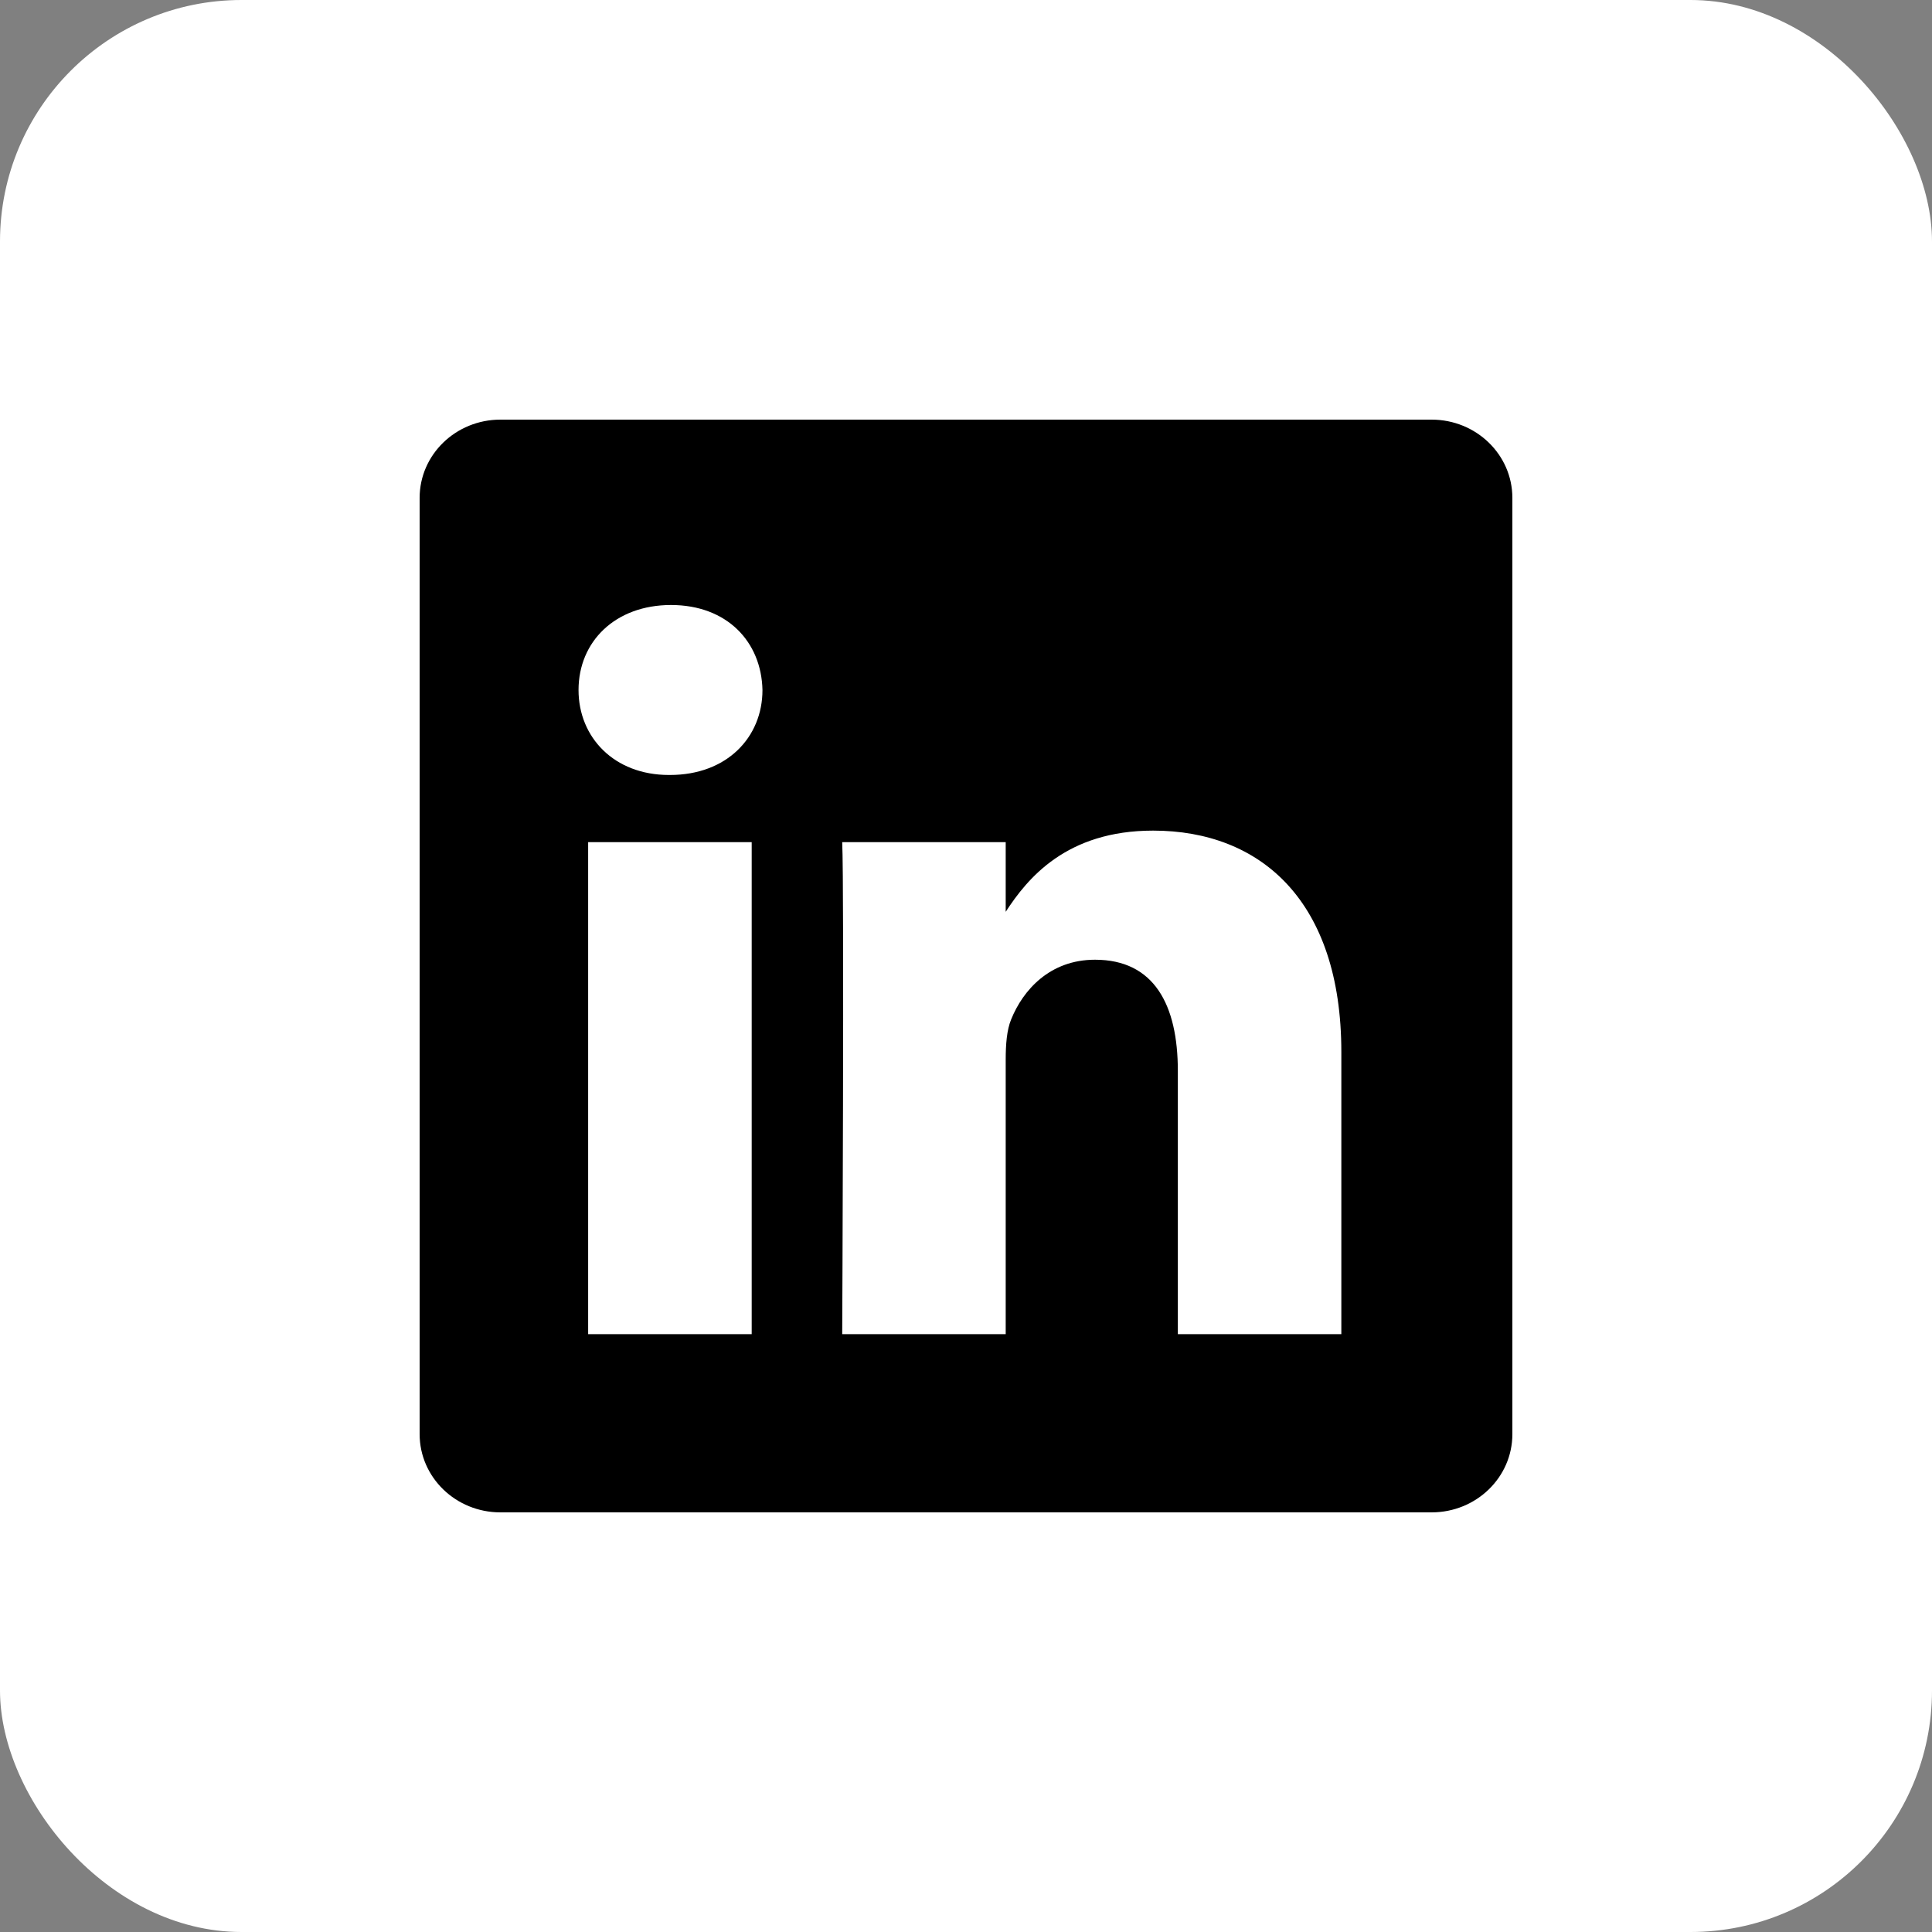 <svg width="40" height="40" viewBox="0 0 40 40" fill="none" xmlns="http://www.w3.org/2000/svg">
<rect x="0" y="0" width="40" height="40" fill="#808080" stroke="none"/>
<rect width="40" height="40" rx="5" fill="white"/>
<path fill-rule="evenodd" clip-rule="evenodd" d="M10.36 8.688C9.436 8.688 8.688 9.414 8.688 10.308V29.692C8.688 30.587 9.437 31.312 10.36 31.312H29.64C30.564 31.312 31.312 30.587 31.312 29.692V10.308C31.312 9.414 30.564 8.688 29.64 8.688H10.36ZM15.563 17.436V27.622H12.177V17.436H15.563ZM15.786 14.286C15.786 15.263 15.051 16.045 13.871 16.045L13.849 16.045C12.712 16.045 11.978 15.263 11.978 14.286C11.978 13.286 12.734 12.526 13.893 12.526C15.051 12.526 15.764 13.286 15.786 14.286ZM20.822 27.622H17.437C17.437 27.622 17.481 18.392 17.437 17.436H20.822V18.878C21.273 18.184 22.078 17.197 23.874 17.197C26.101 17.197 27.771 18.653 27.771 21.781V27.622H24.386V22.173C24.386 20.804 23.896 19.87 22.671 19.87C21.735 19.87 21.178 20.5 20.934 21.108C20.844 21.325 20.822 21.63 20.822 21.934V27.622Z" fill="black"/>
</svg>
